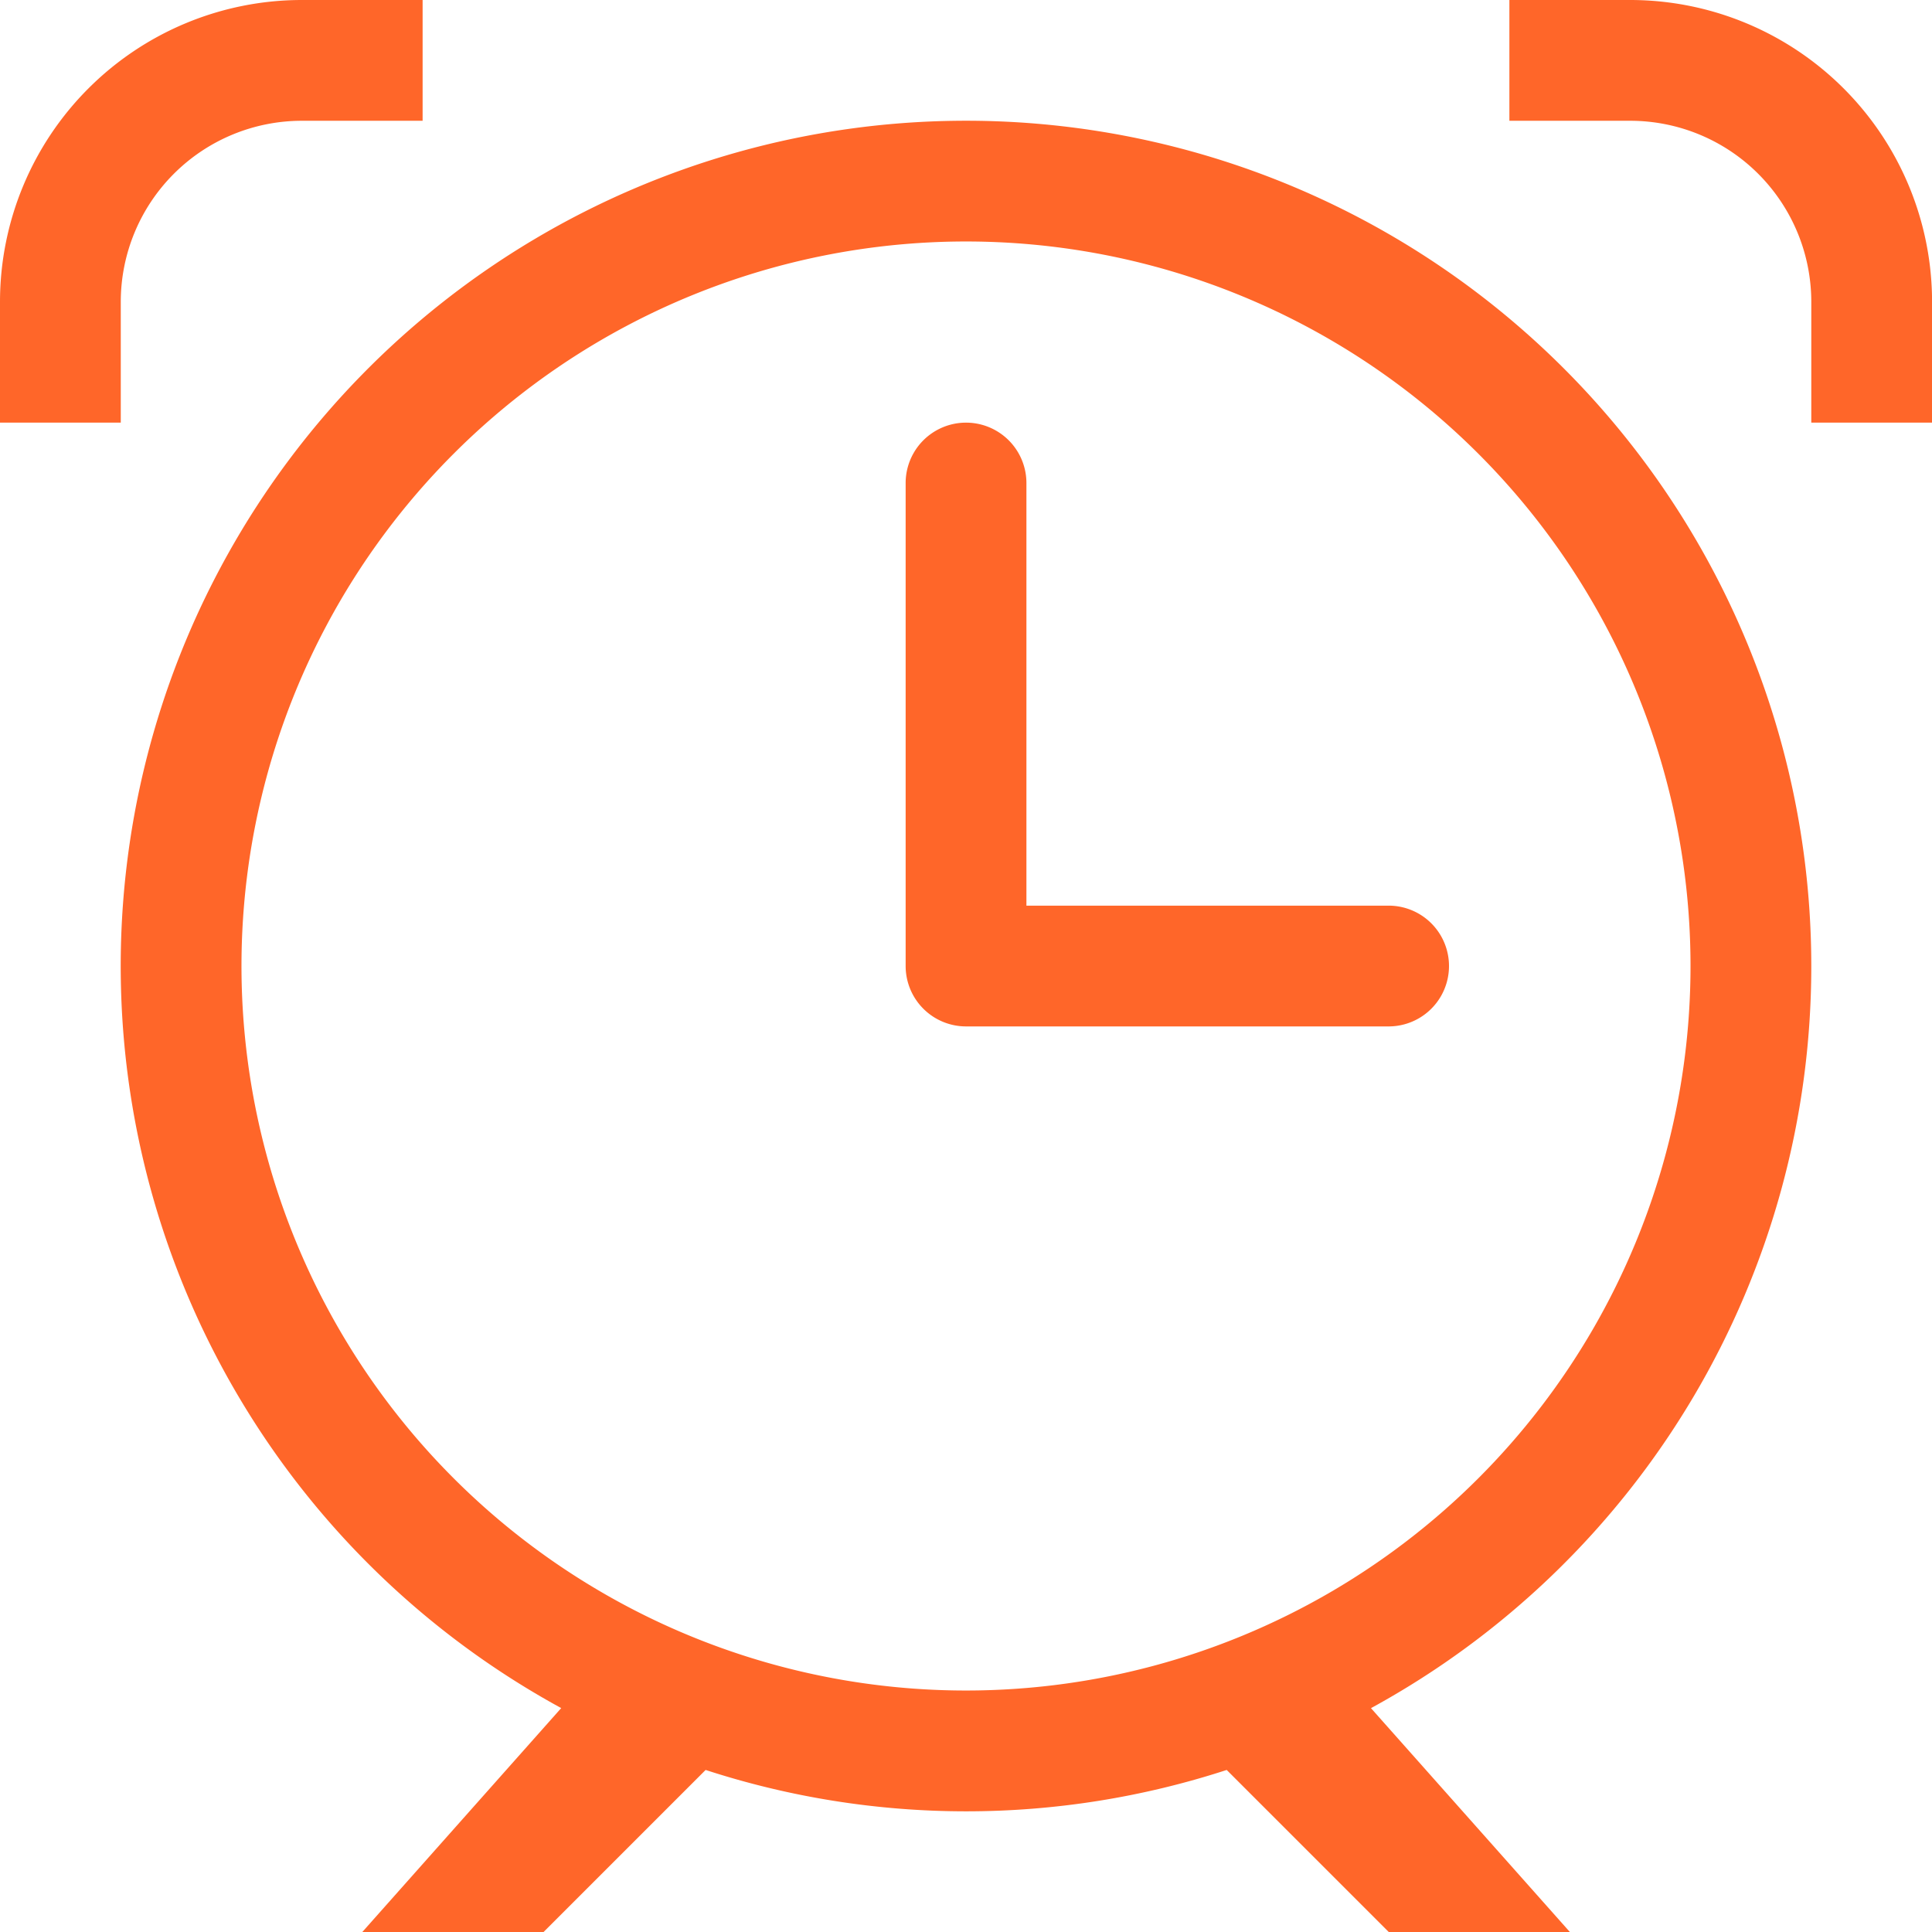 <svg xmlns="http://www.w3.org/2000/svg" id="oncall" width="30.57" height="30.571" viewBox="0 0 30.57 30.571">
    <defs>
        <style>
            .cls-1{fill:#ff6629}
        </style>
    </defs>
    <g id="_x36__16_">
        <g id="Group_345" data-name="Group 345">
            <path id="Path_276" d="M21.973 14.33h-5.732V7.643a.955.955 0 1 0-1.911 0v7.643a.956.956 0 0 0 .955.955h6.687a.955.955 0 1 0 0-1.911zM1.911 4.777a2.866 2.866 0 0 1 2.866-2.866h1.91V0h-1.91A4.777 4.777 0 0 0 0 4.777v1.91h1.911zM25.794 0h-1.911v1.911h1.911a2.866 2.866 0 0 1 2.866 2.866v1.91h1.911v-1.91A4.777 4.777 0 0 0 25.794 0zm2.866 15.285A13.375 13.375 0 1 0 8.88 27.027l-3.148 3.544H8.6l2.565-2.565a13.31 13.31 0 0 0 8.245 0l2.565 2.565h2.866l-3.148-3.543a13.37 13.37 0 0 0 6.967-11.743zM15.285 26.749a11.464 11.464 0 1 1 11.464-11.464 11.464 11.464 0 0 1-11.464 11.464z" class="cls-1" data-name="Path 276"/>
        </g>
    </g>
</svg>
